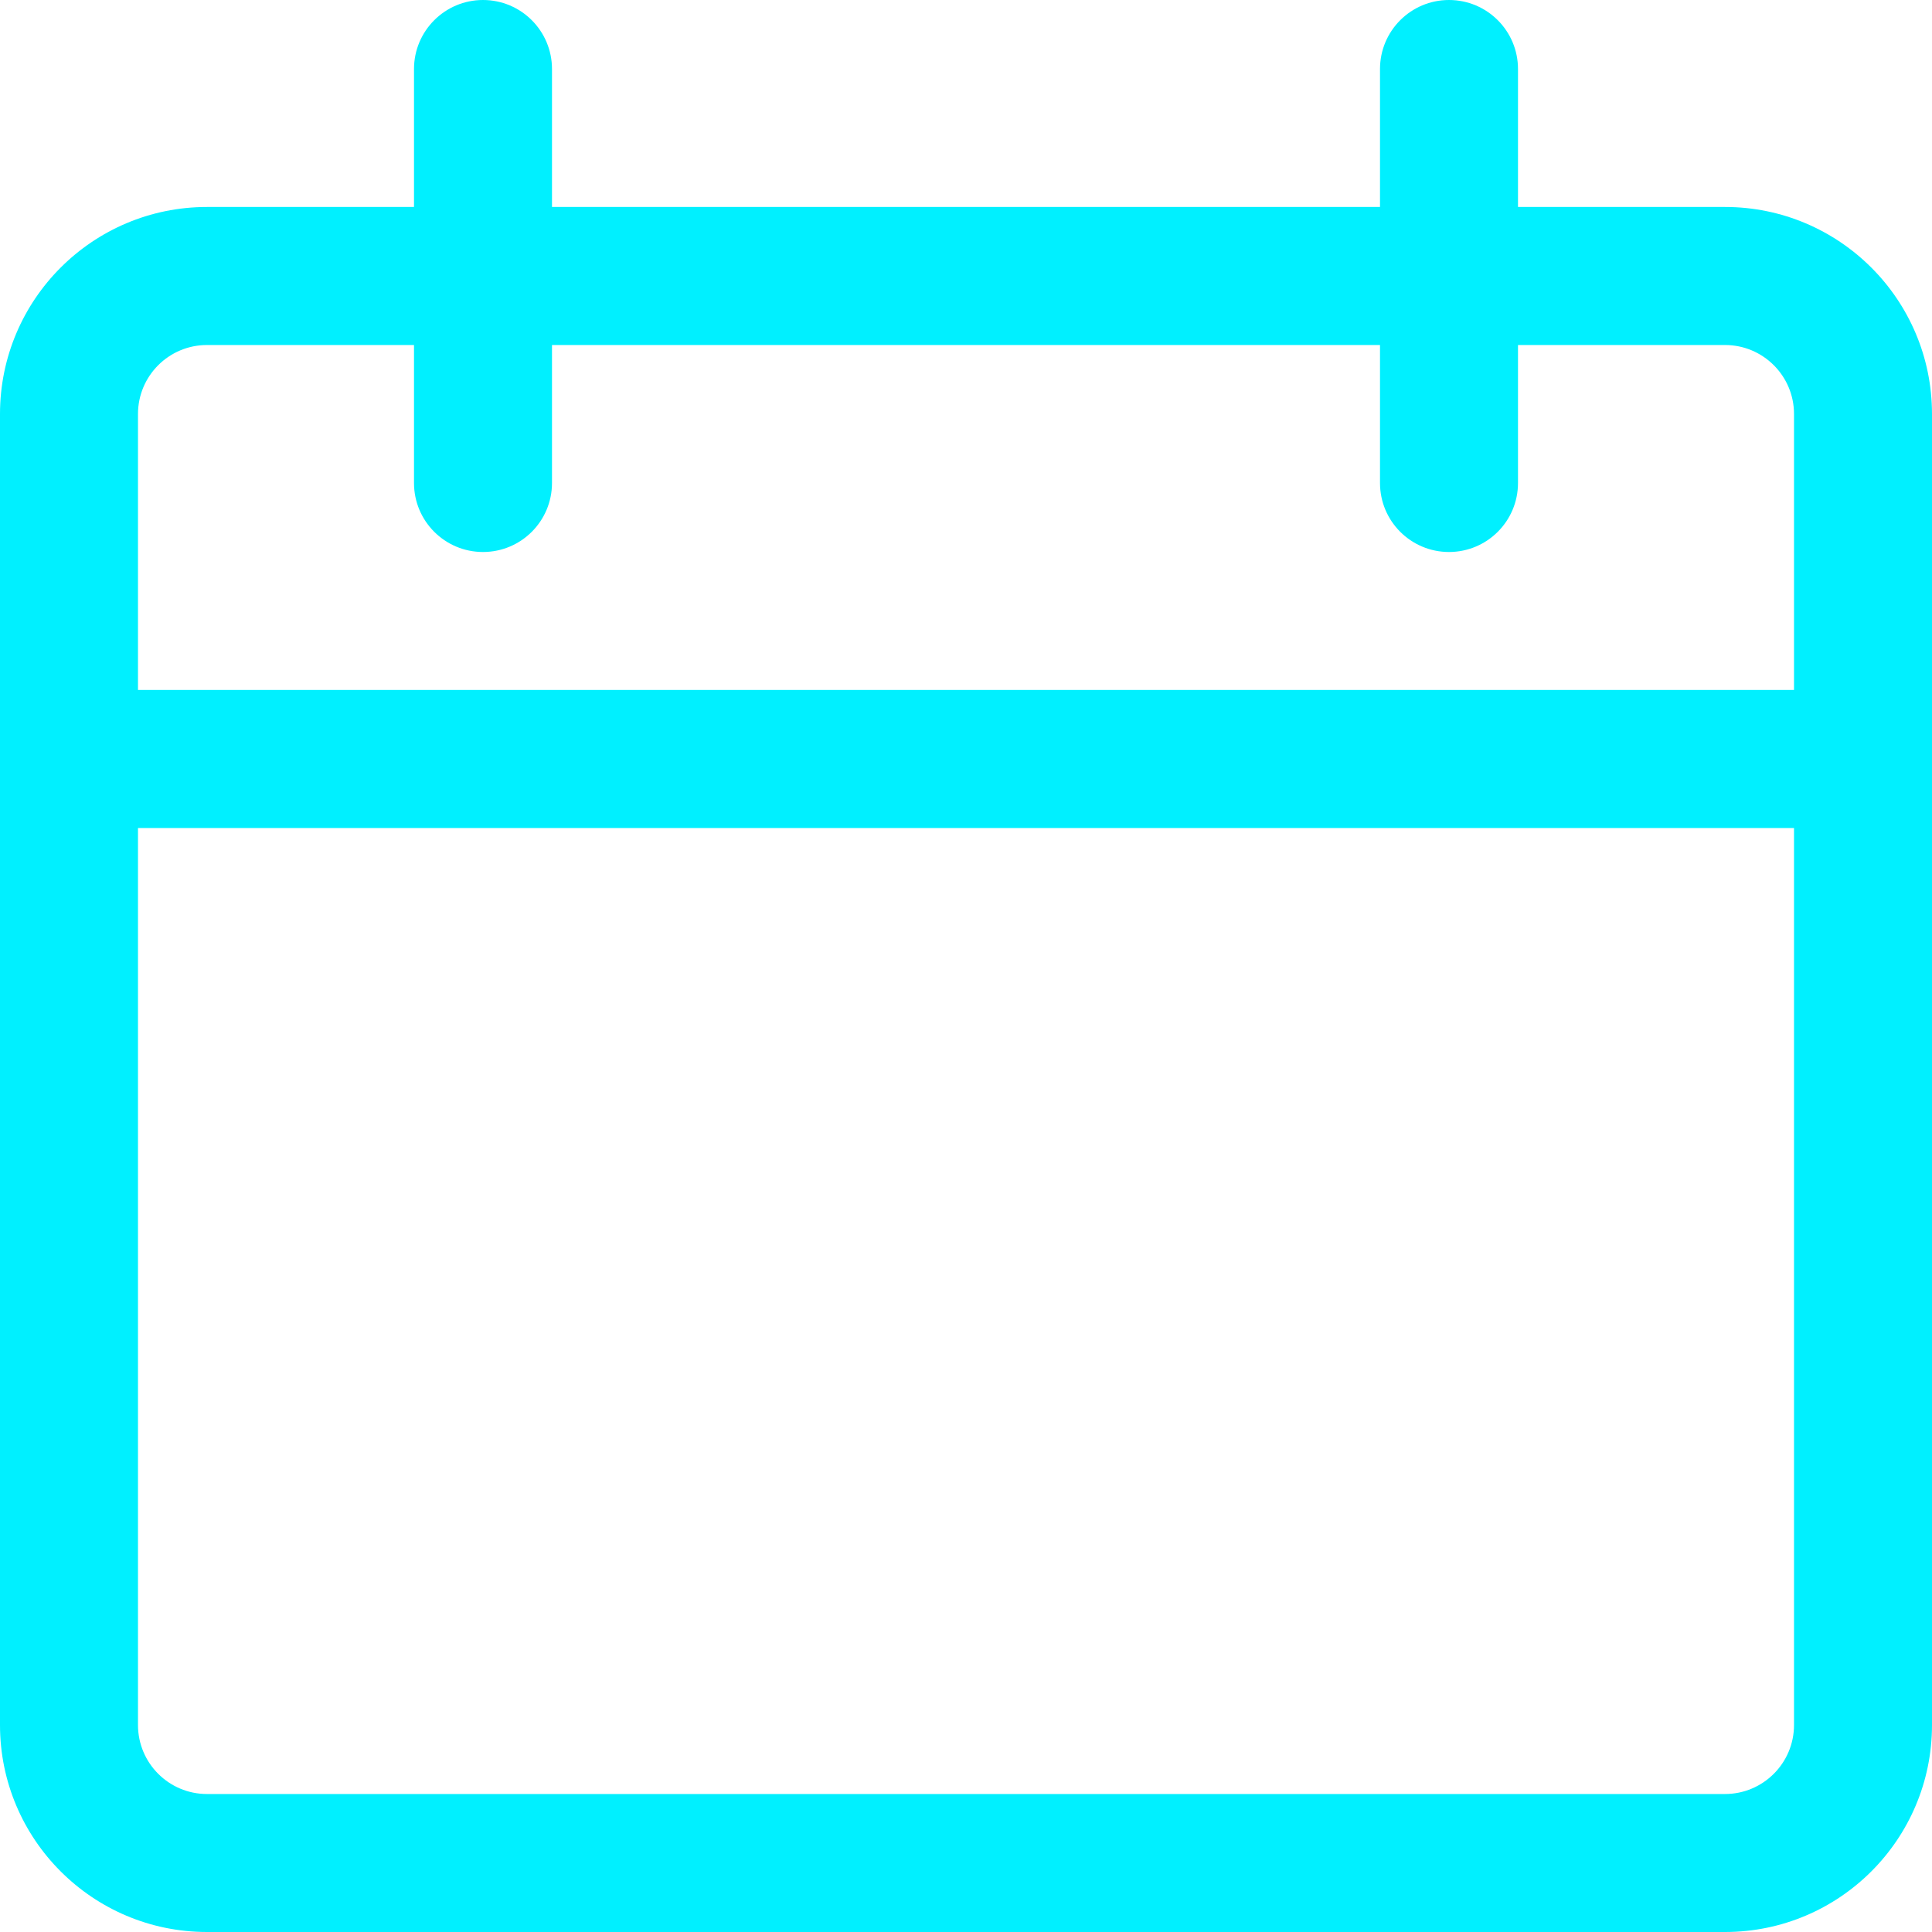 <svg width="45" height="45" viewBox="0 0 45 45" fill="none" xmlns="http://www.w3.org/2000/svg">
<path d="M40.179 4.821H35.357V1.607C35.357 0.72 34.638 0 33.75 0C32.862 0 32.143 0.72 32.143 1.607V4.821H12.857V1.607C12.857 0.72 12.138 0 11.25 0C10.363 0 9.643 0.72 9.643 1.607V4.821H4.821C2.159 4.821 0 6.98 0 9.643V40.179C0 42.841 2.159 45 4.821 45H40.179C42.841 45 45 42.841 45 40.179V9.643C45 6.98 42.841 4.821 40.179 4.821ZM41.786 40.179C41.786 41.066 41.066 41.786 40.178 41.786H4.821C3.934 41.786 3.214 41.066 3.214 40.179V19.286H41.786V40.179ZM41.786 16.071H3.214V9.643C3.214 8.755 3.934 8.036 4.821 8.036H9.643V11.25C9.643 12.138 10.362 12.857 11.25 12.857C12.138 12.857 12.857 12.138 12.857 11.25V8.036H32.143V11.25C32.143 12.138 32.862 12.857 33.75 12.857C34.638 12.857 35.357 12.138 35.357 11.25V8.036H40.179C41.066 8.036 41.786 8.755 41.786 9.643V16.071H41.786Z" fill="#00F0FF"/>
</svg>
